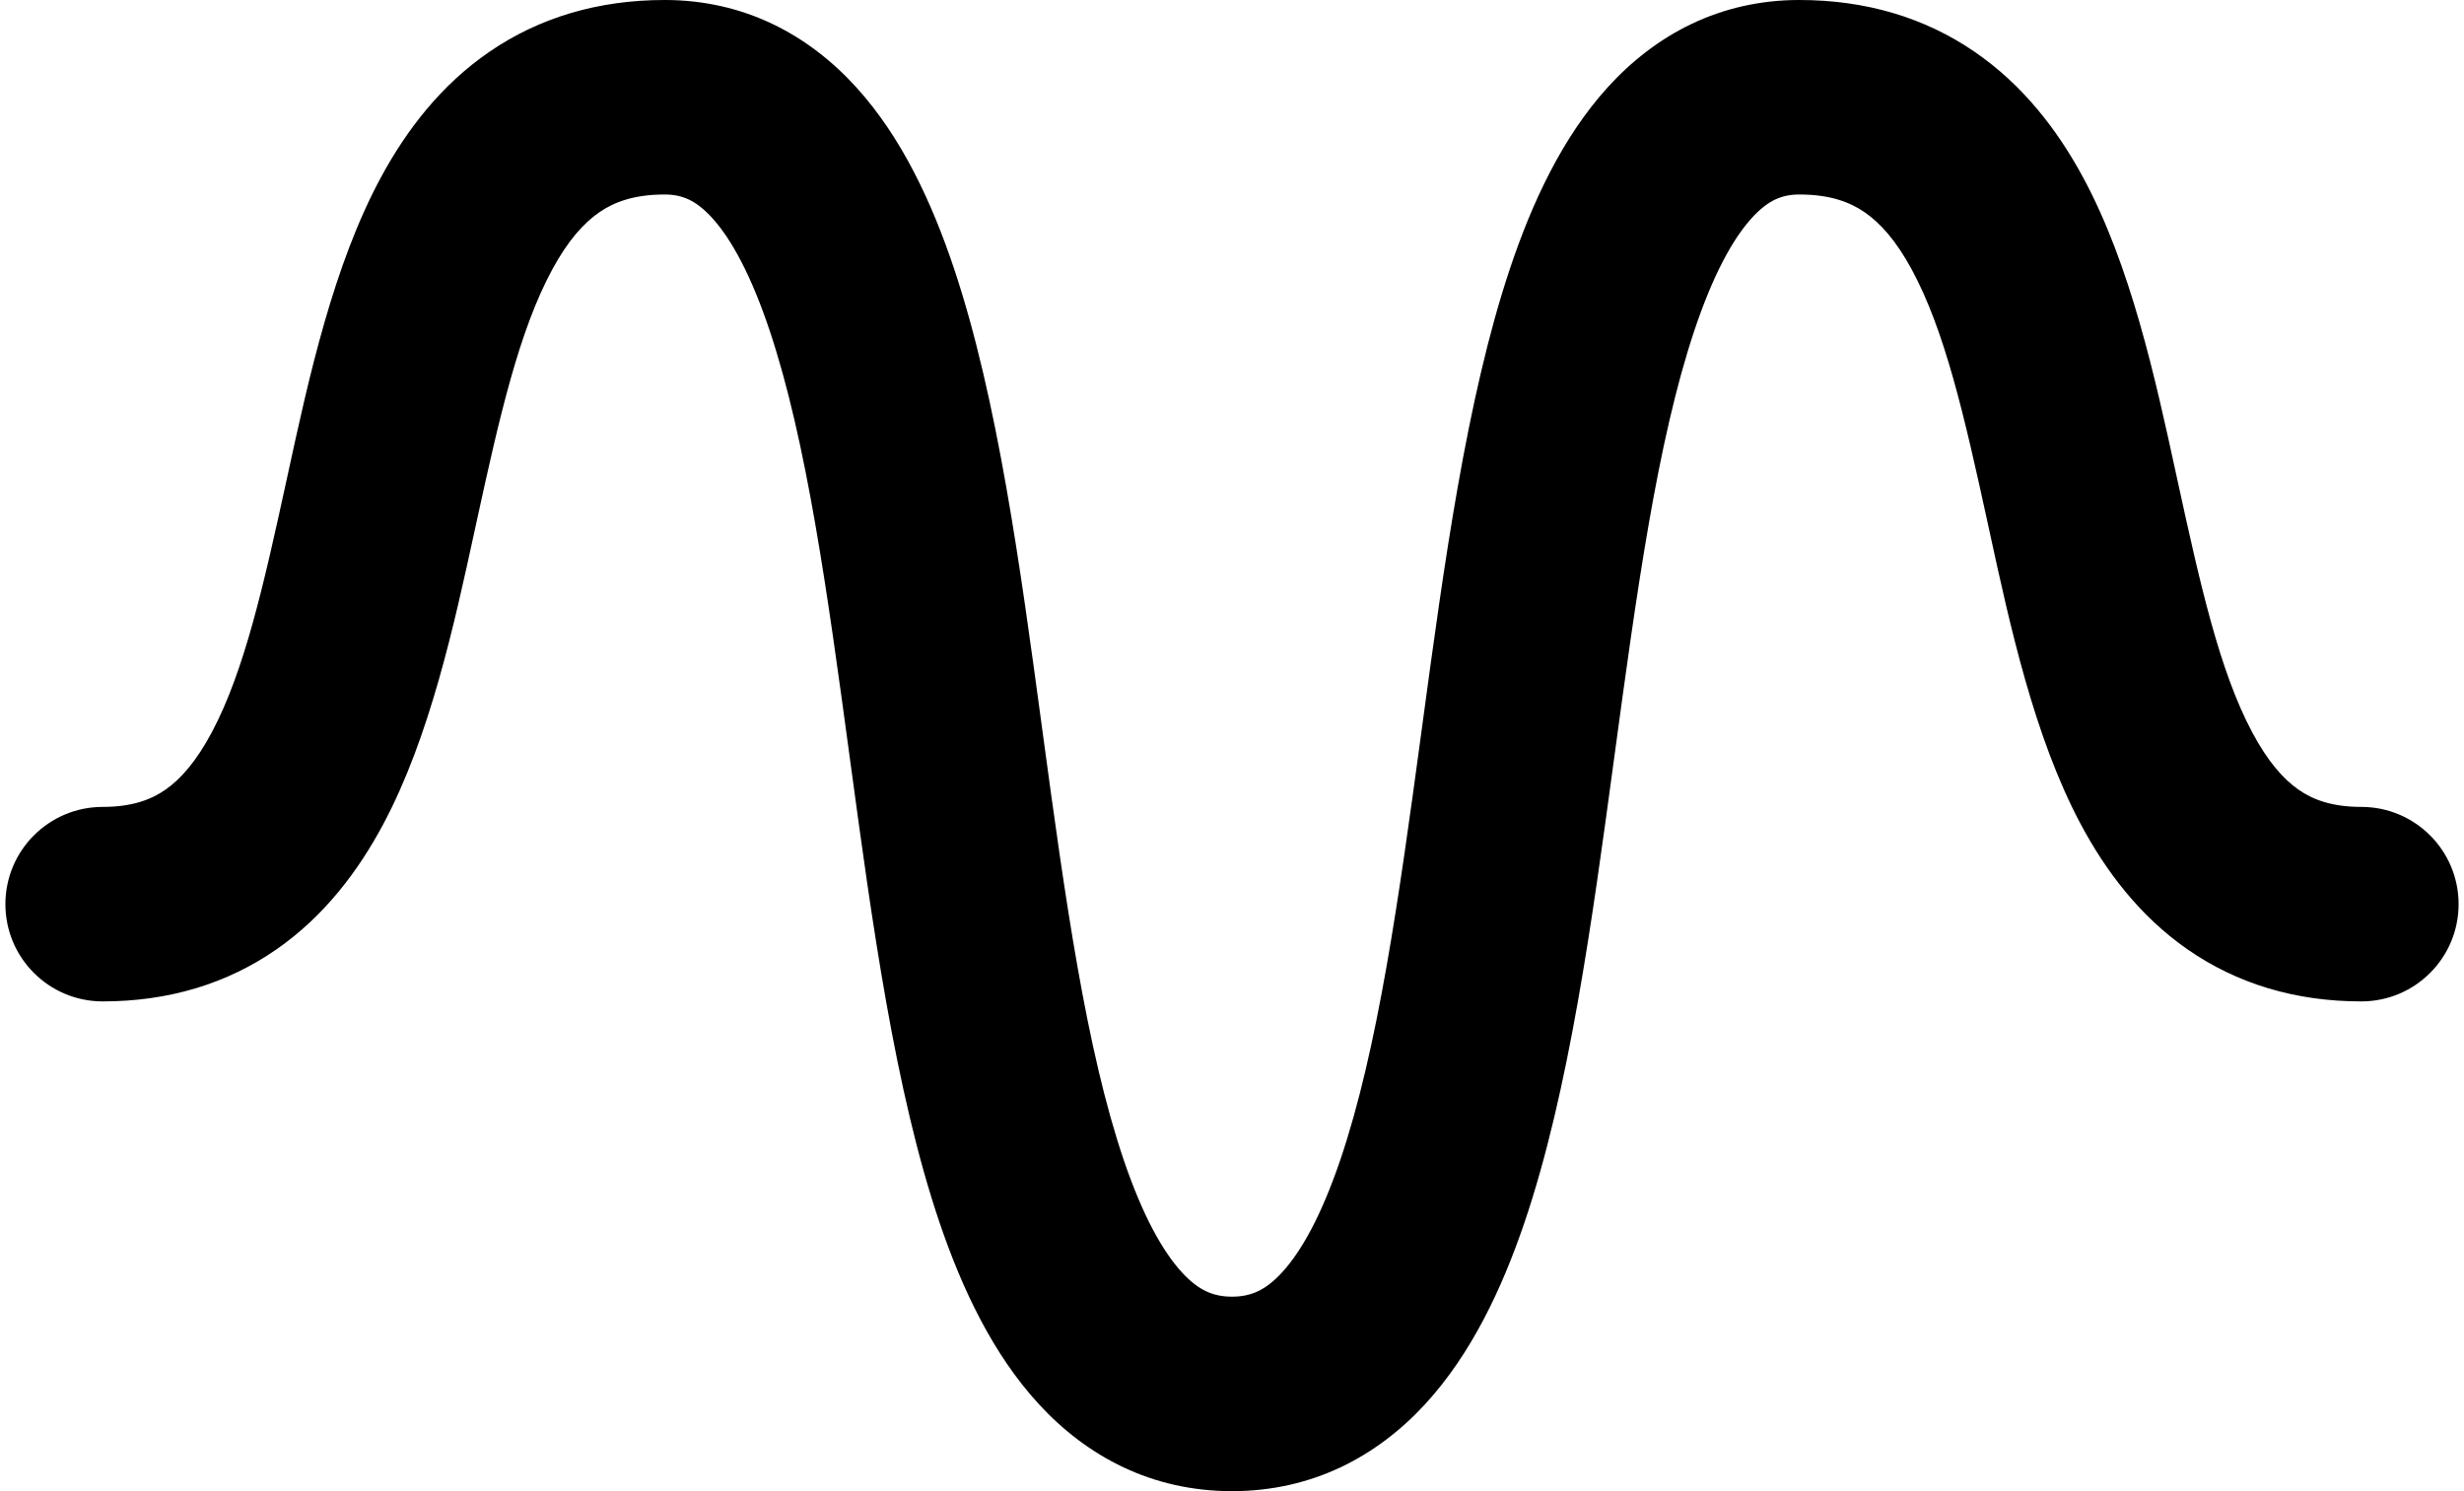 <svg width="228" height="138" viewBox="0 0 228 138" fill="none" xmlns="http://www.w3.org/2000/svg">
  <path fill-rule="evenodd" clip-rule="evenodd"
    d="M61.5 0C55.336 2.86102e-06 49.899 1.633 45.3 4.783C40.804 7.863 37.615 12.041 35.265 16.384C30.837 24.564 28.564 35.017 26.64 43.865L26.518 44.424C24.401 54.153 22.612 62.11 19.595 67.779C18.174 70.447 16.73 72.091 15.31 73.08C14 73.992 12.246 74.676 9.5 74.676C4.529 74.676 0.5 78.706 0.5 83.676C0.5 88.647 4.529 92.676 9.5 92.676C15.629 92.676 21.032 91.027 25.591 87.855C30.039 84.76 33.177 80.57 35.484 76.237C39.779 68.167 42.017 57.866 43.921 49.104L44.107 48.252C46.219 38.546 48.038 30.601 51.095 24.952C52.533 22.294 54.005 20.639 55.471 19.634C56.835 18.7 58.664 18 61.5 18C63.101 18 64.404 18.518 65.922 20.196C67.69 22.149 69.516 25.496 71.221 30.601C74.651 40.869 76.572 54.906 78.644 70.208L78.692 70.567L78.693 70.567C80.671 85.179 82.812 100.992 86.939 113.144C89.029 119.3 91.883 125.331 96.116 129.935C100.597 134.809 106.586 138 114 138C121.414 138 127.403 134.809 131.884 129.935C136.117 125.331 138.97 119.3 141.061 113.144C145.188 100.992 147.329 85.179 149.307 70.567L149.307 70.567L149.356 70.208C151.428 54.906 153.349 40.869 156.779 30.601C158.484 25.496 160.31 22.149 162.078 20.196C163.596 18.518 164.899 18 166.5 18C169.336 18 171.165 18.7 172.529 19.634C173.995 20.639 175.467 22.294 176.905 24.952C179.962 30.601 181.781 38.546 183.893 48.252L184.079 49.104C185.983 57.866 188.221 68.167 192.516 76.237C194.823 80.57 197.961 84.76 202.409 87.855C206.968 91.027 212.371 92.676 218.5 92.676C223.471 92.676 227.5 88.647 227.5 83.676C227.5 78.706 223.471 74.676 218.5 74.676C215.754 74.676 214 73.992 212.69 73.08C211.27 72.091 209.826 70.447 208.406 67.779C205.388 62.11 203.599 54.153 201.482 44.424L201.36 43.865C199.436 35.017 197.163 24.564 192.735 16.384C190.385 12.041 187.196 7.863 182.7 4.783C178.101 1.633 172.664 2.86102e-06 166.5 0C159.101 -2.86102e-06 153.154 3.232 148.732 8.117C144.561 12.726 141.758 18.754 139.706 24.899C135.702 36.885 133.595 52.452 131.639 66.901L131.519 67.792C129.449 83.081 127.497 97.108 124.017 107.356C122.287 112.45 120.434 115.794 118.633 117.753C117.081 119.441 115.711 120 114 120C112.289 120 110.919 119.441 109.367 117.753C107.566 115.794 105.713 112.45 103.983 107.356C100.503 97.108 98.551 83.081 96.481 67.792L96.361 66.901C94.405 52.452 92.298 36.885 88.294 24.899C86.242 18.754 83.439 12.726 79.268 8.117C74.846 3.232 68.899 -2.86102e-06 61.5 0Z"
  />
  <style>
    path { fill: #000; }
    @media (prefers-color-scheme: dark) {
    path { fill: #FFF; }
    }
  </style>
</svg>
  